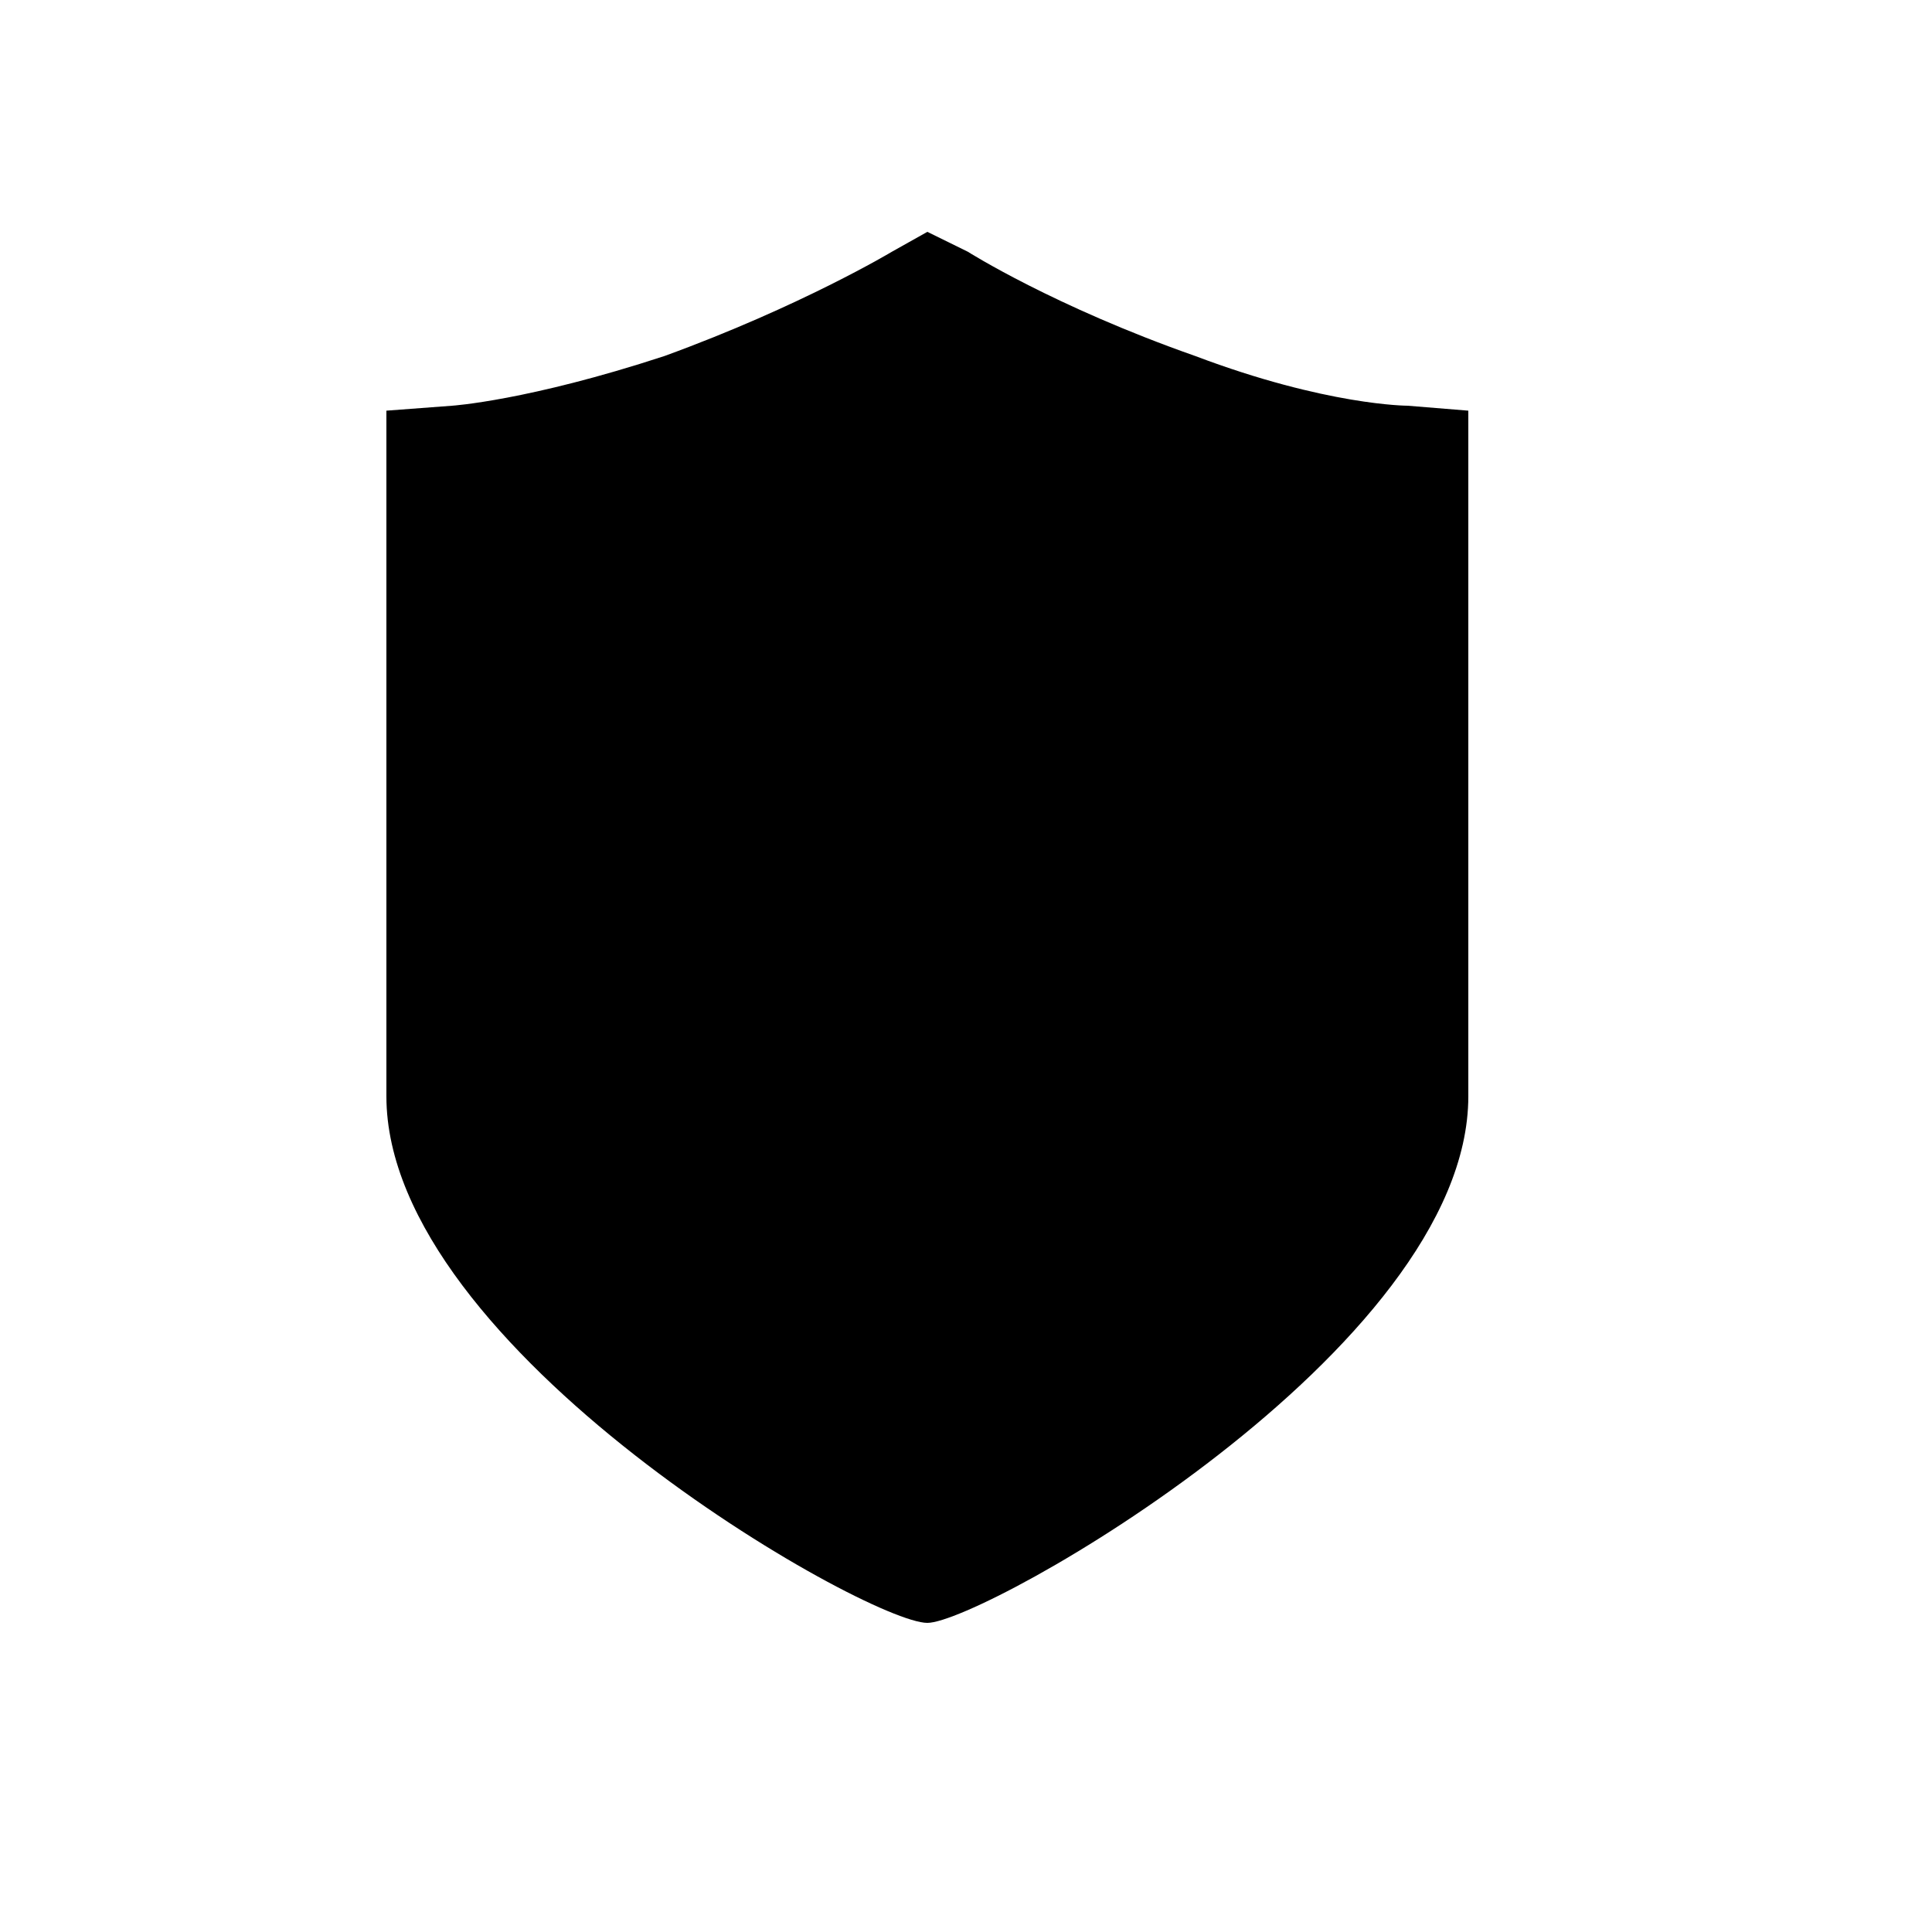 <svg xmlns="http://www.w3.org/2000/svg" viewBox="0 0 25 25"><g fill-rule="evenodd"><path d="M18.215 5.25s-1.047 0-2.748-.643c-1.831-.643-2.944-1.35-2.944-1.35L12 3l-.458.257s-1.178.707-2.944 1.35c-1.766.579-2.748.643-2.748.643L5 5.314v8.872C5 17.464 11.215 21 12 21c.72 0 7-3.536 7-6.814V5.314l-.785-.064z"/><path fill="currentColor" d="M11.214 15.136L8 12.179l.964-1.222 2.057 1.864L14.88 8l1.157 1.093z"/></g></svg>

